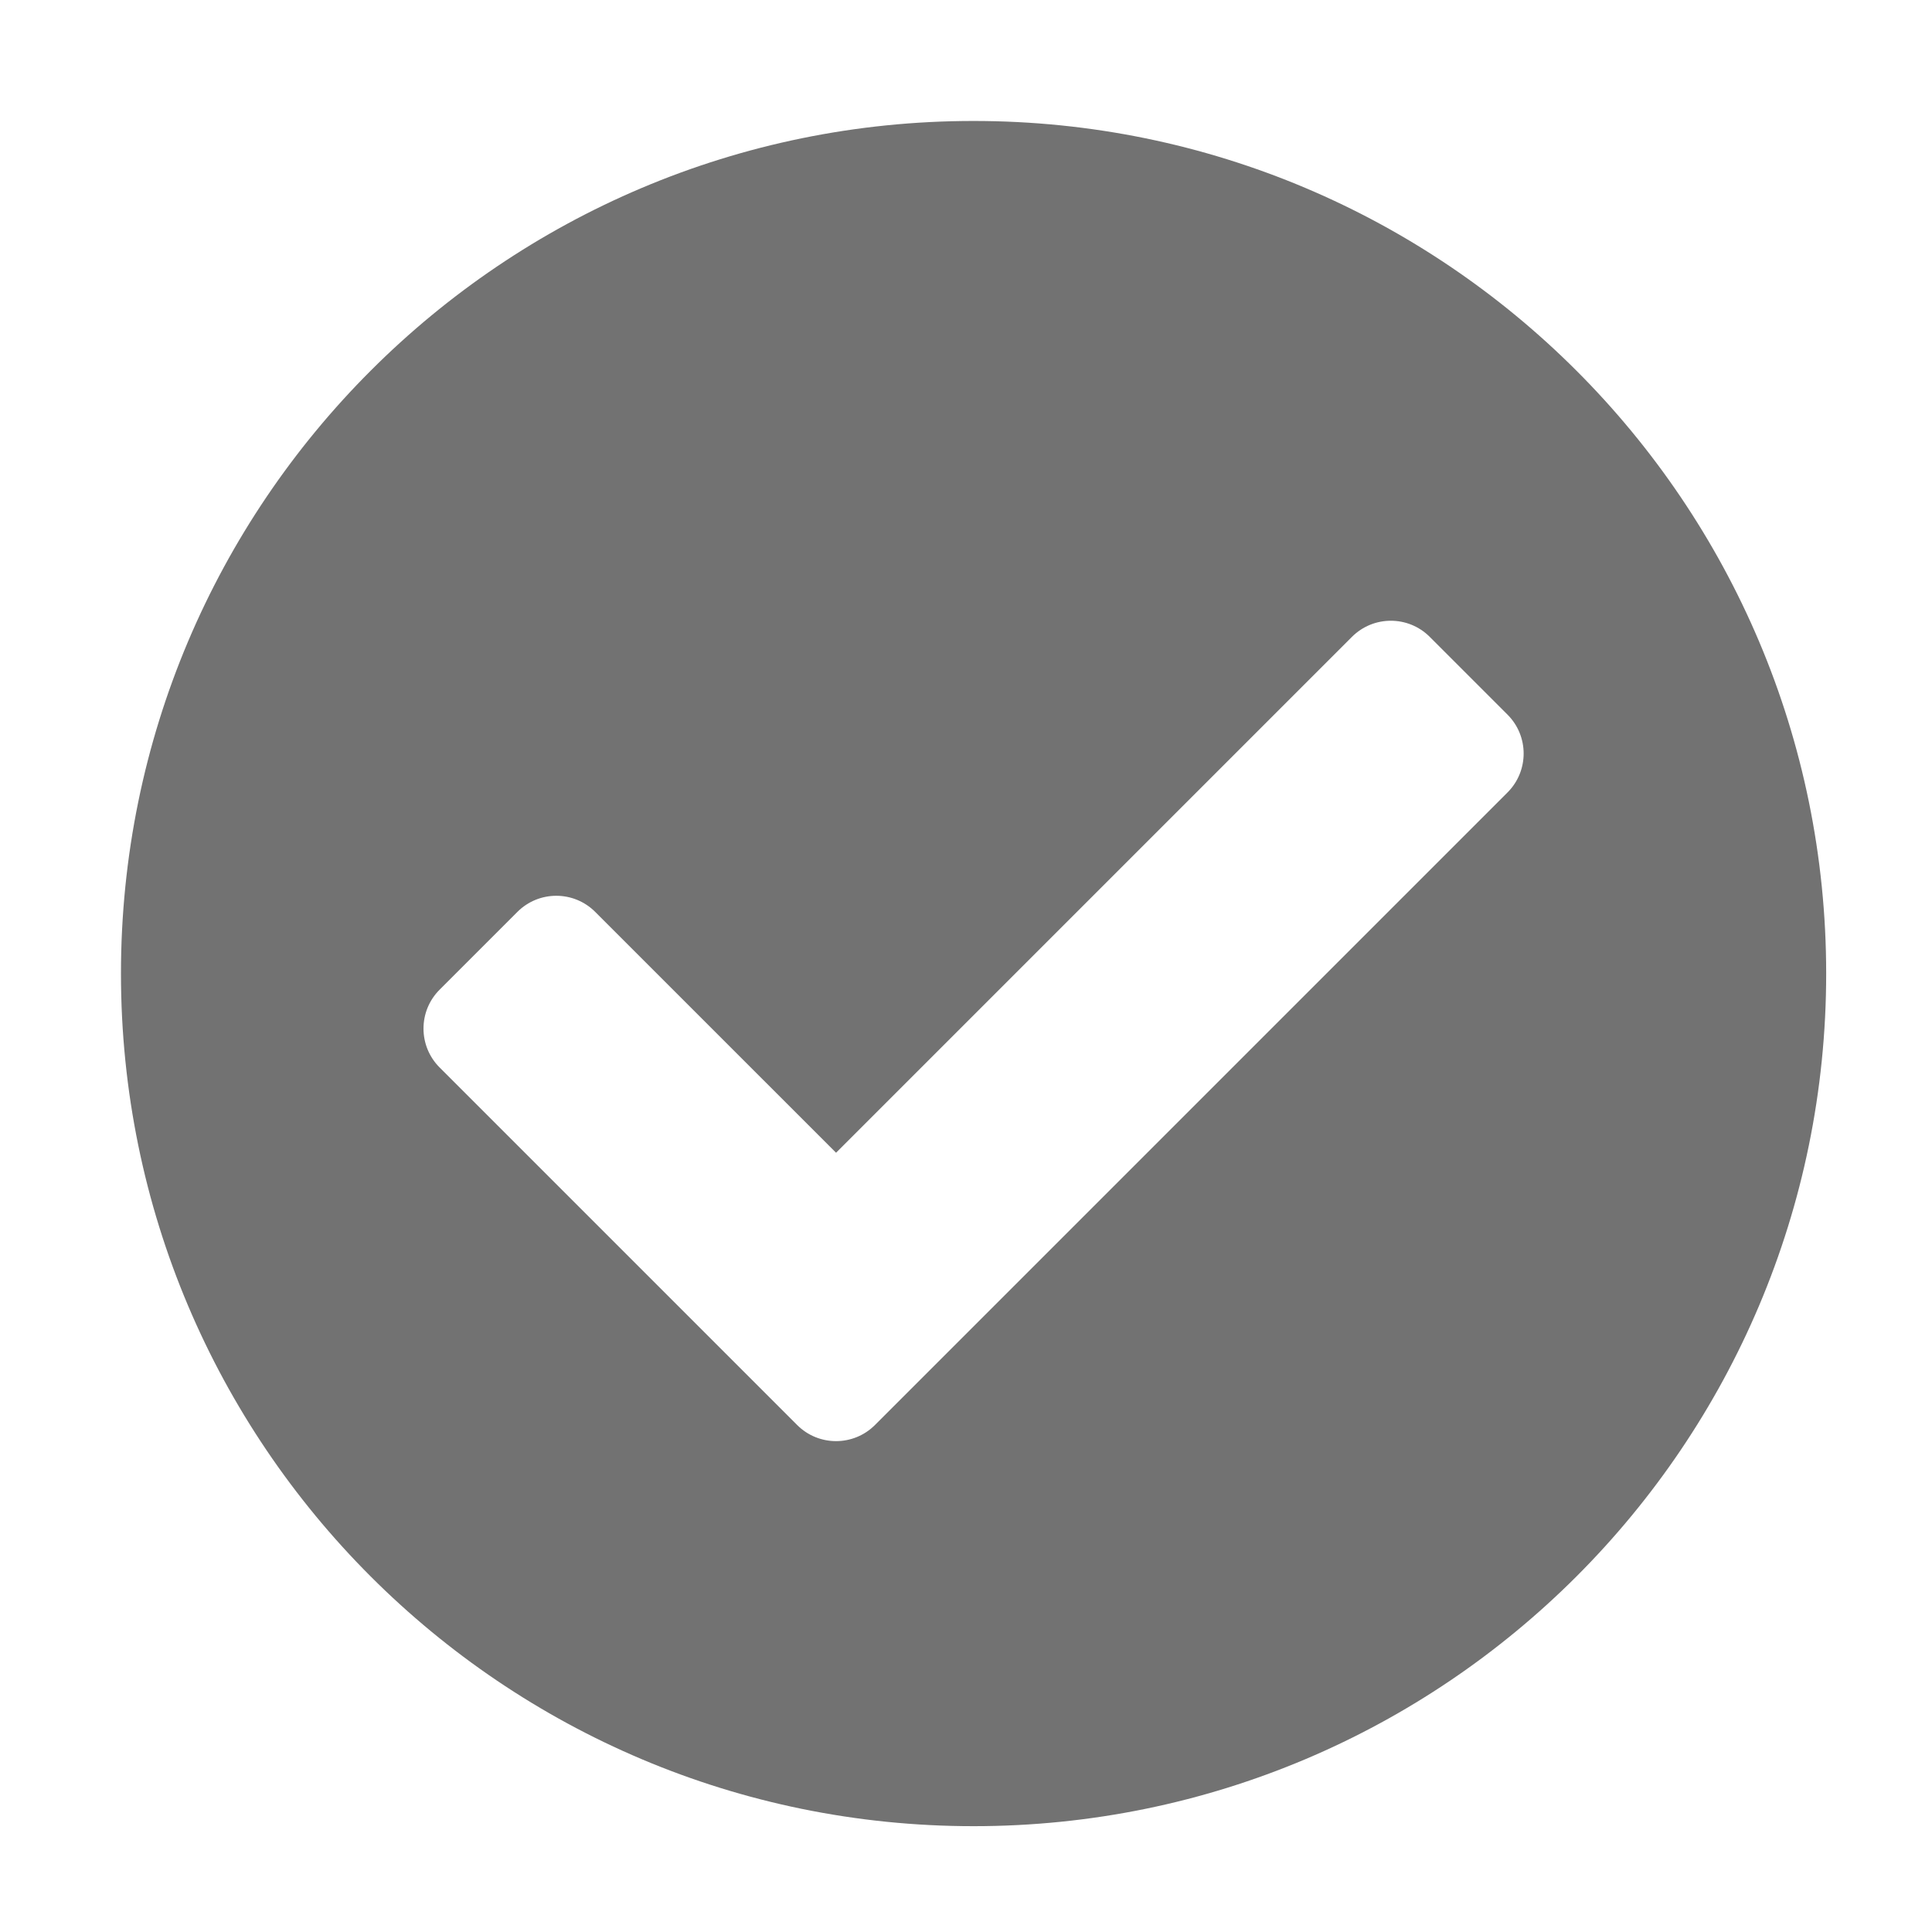 ﻿<?xml version='1.0' encoding='UTF-8'?>
<svg viewBox="-1.548 -1.548 32 32" xmlns="http://www.w3.org/2000/svg">
  <g transform="matrix(0.999, 0, 0, 0.999, 0, 0)">
    <g transform="matrix(0.057, 0, 0, 0.057, 0, 0)">
      <path d="M504, 256C504, 392.967 392.967, 504 256, 504C119.033, 504 8, 392.967 8, 256C8, 119.033 119.033, 8 256, 8C392.967, 8 504, 119.033 504, 256zM227.314, 387.314L411.314, 203.314C417.562, 197.066 417.562, 186.935 411.314, 180.687L388.687, 158.06C382.439, 151.811 372.308, 151.811 366.059, 158.06L216, 308.118L145.941, 238.059C139.693, 231.811 129.562, 231.811 123.313, 238.059L100.686, 260.686C94.438, 266.934 94.438, 277.065 100.686, 283.313L204.686, 387.313C210.935, 393.562 221.065, 393.562 227.314, 387.314z" fill="#727272" fill-opacity="1" class="Black" />
    </g>
  </g>
</svg>